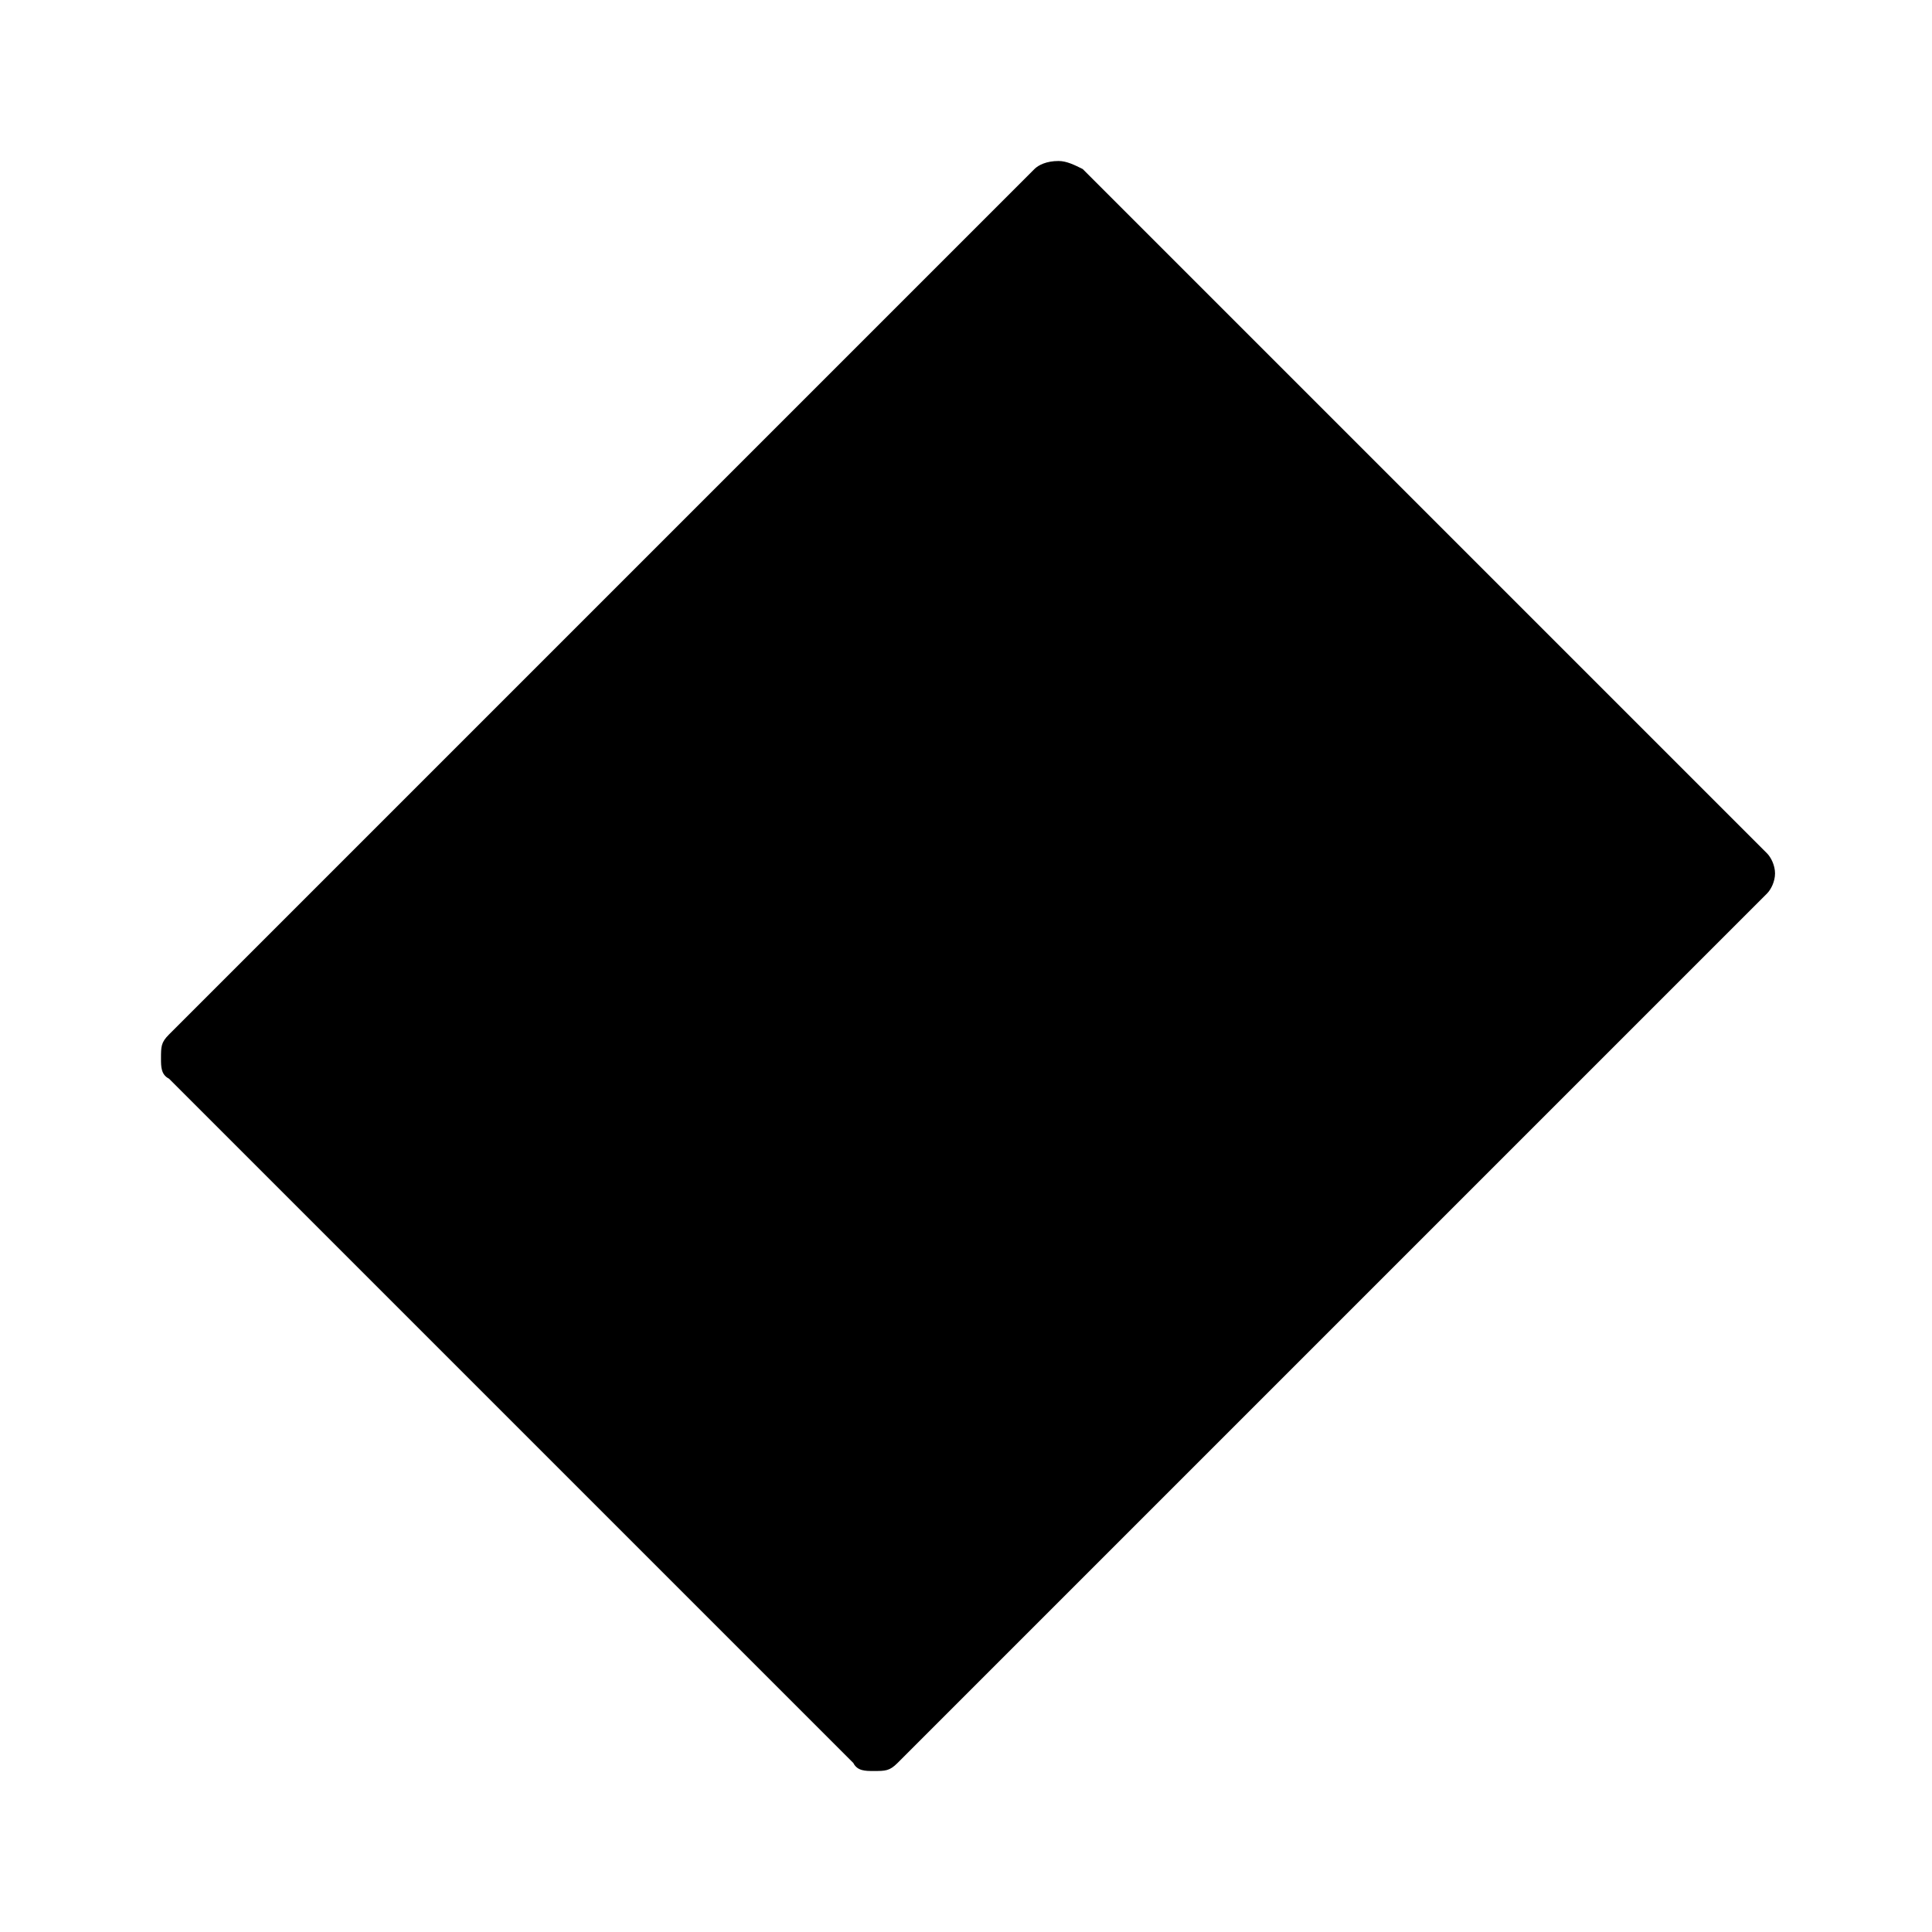 <?xml version="1.0" encoding="utf-8"?>
<!-- Generator: Adobe Illustrator 26.3.1, SVG Export Plug-In . SVG Version: 6.00 Build 0)  -->
<svg version="1.1" id="Слой_1" xmlns="http://www.w3.org/2000/svg" xmlns:xlink="http://www.w3.org/1999/xlink" x="0px" y="0px"
	 viewBox="0 0 48 48" style="enable-background:new 0 0 48 48;" xml:space="preserve">
<path d="M21.2,43.8l-17-17C4,26.7,4,26.5,4,26.3c0-0.3,0-0.4,0.2-0.6L25.7,4.2C25.8,4.1,26,4,26.3,4c0.2,0,0.4,0.1,0.6,0.2l17,17
	c0.1,0.1,0.2,0.3,0.2,0.5s-0.1,0.4-0.2,0.5L22.3,43.8C22.1,44,22,44,21.7,44C21.5,44,21.3,44,21.2,43.8z"/>
</svg>
